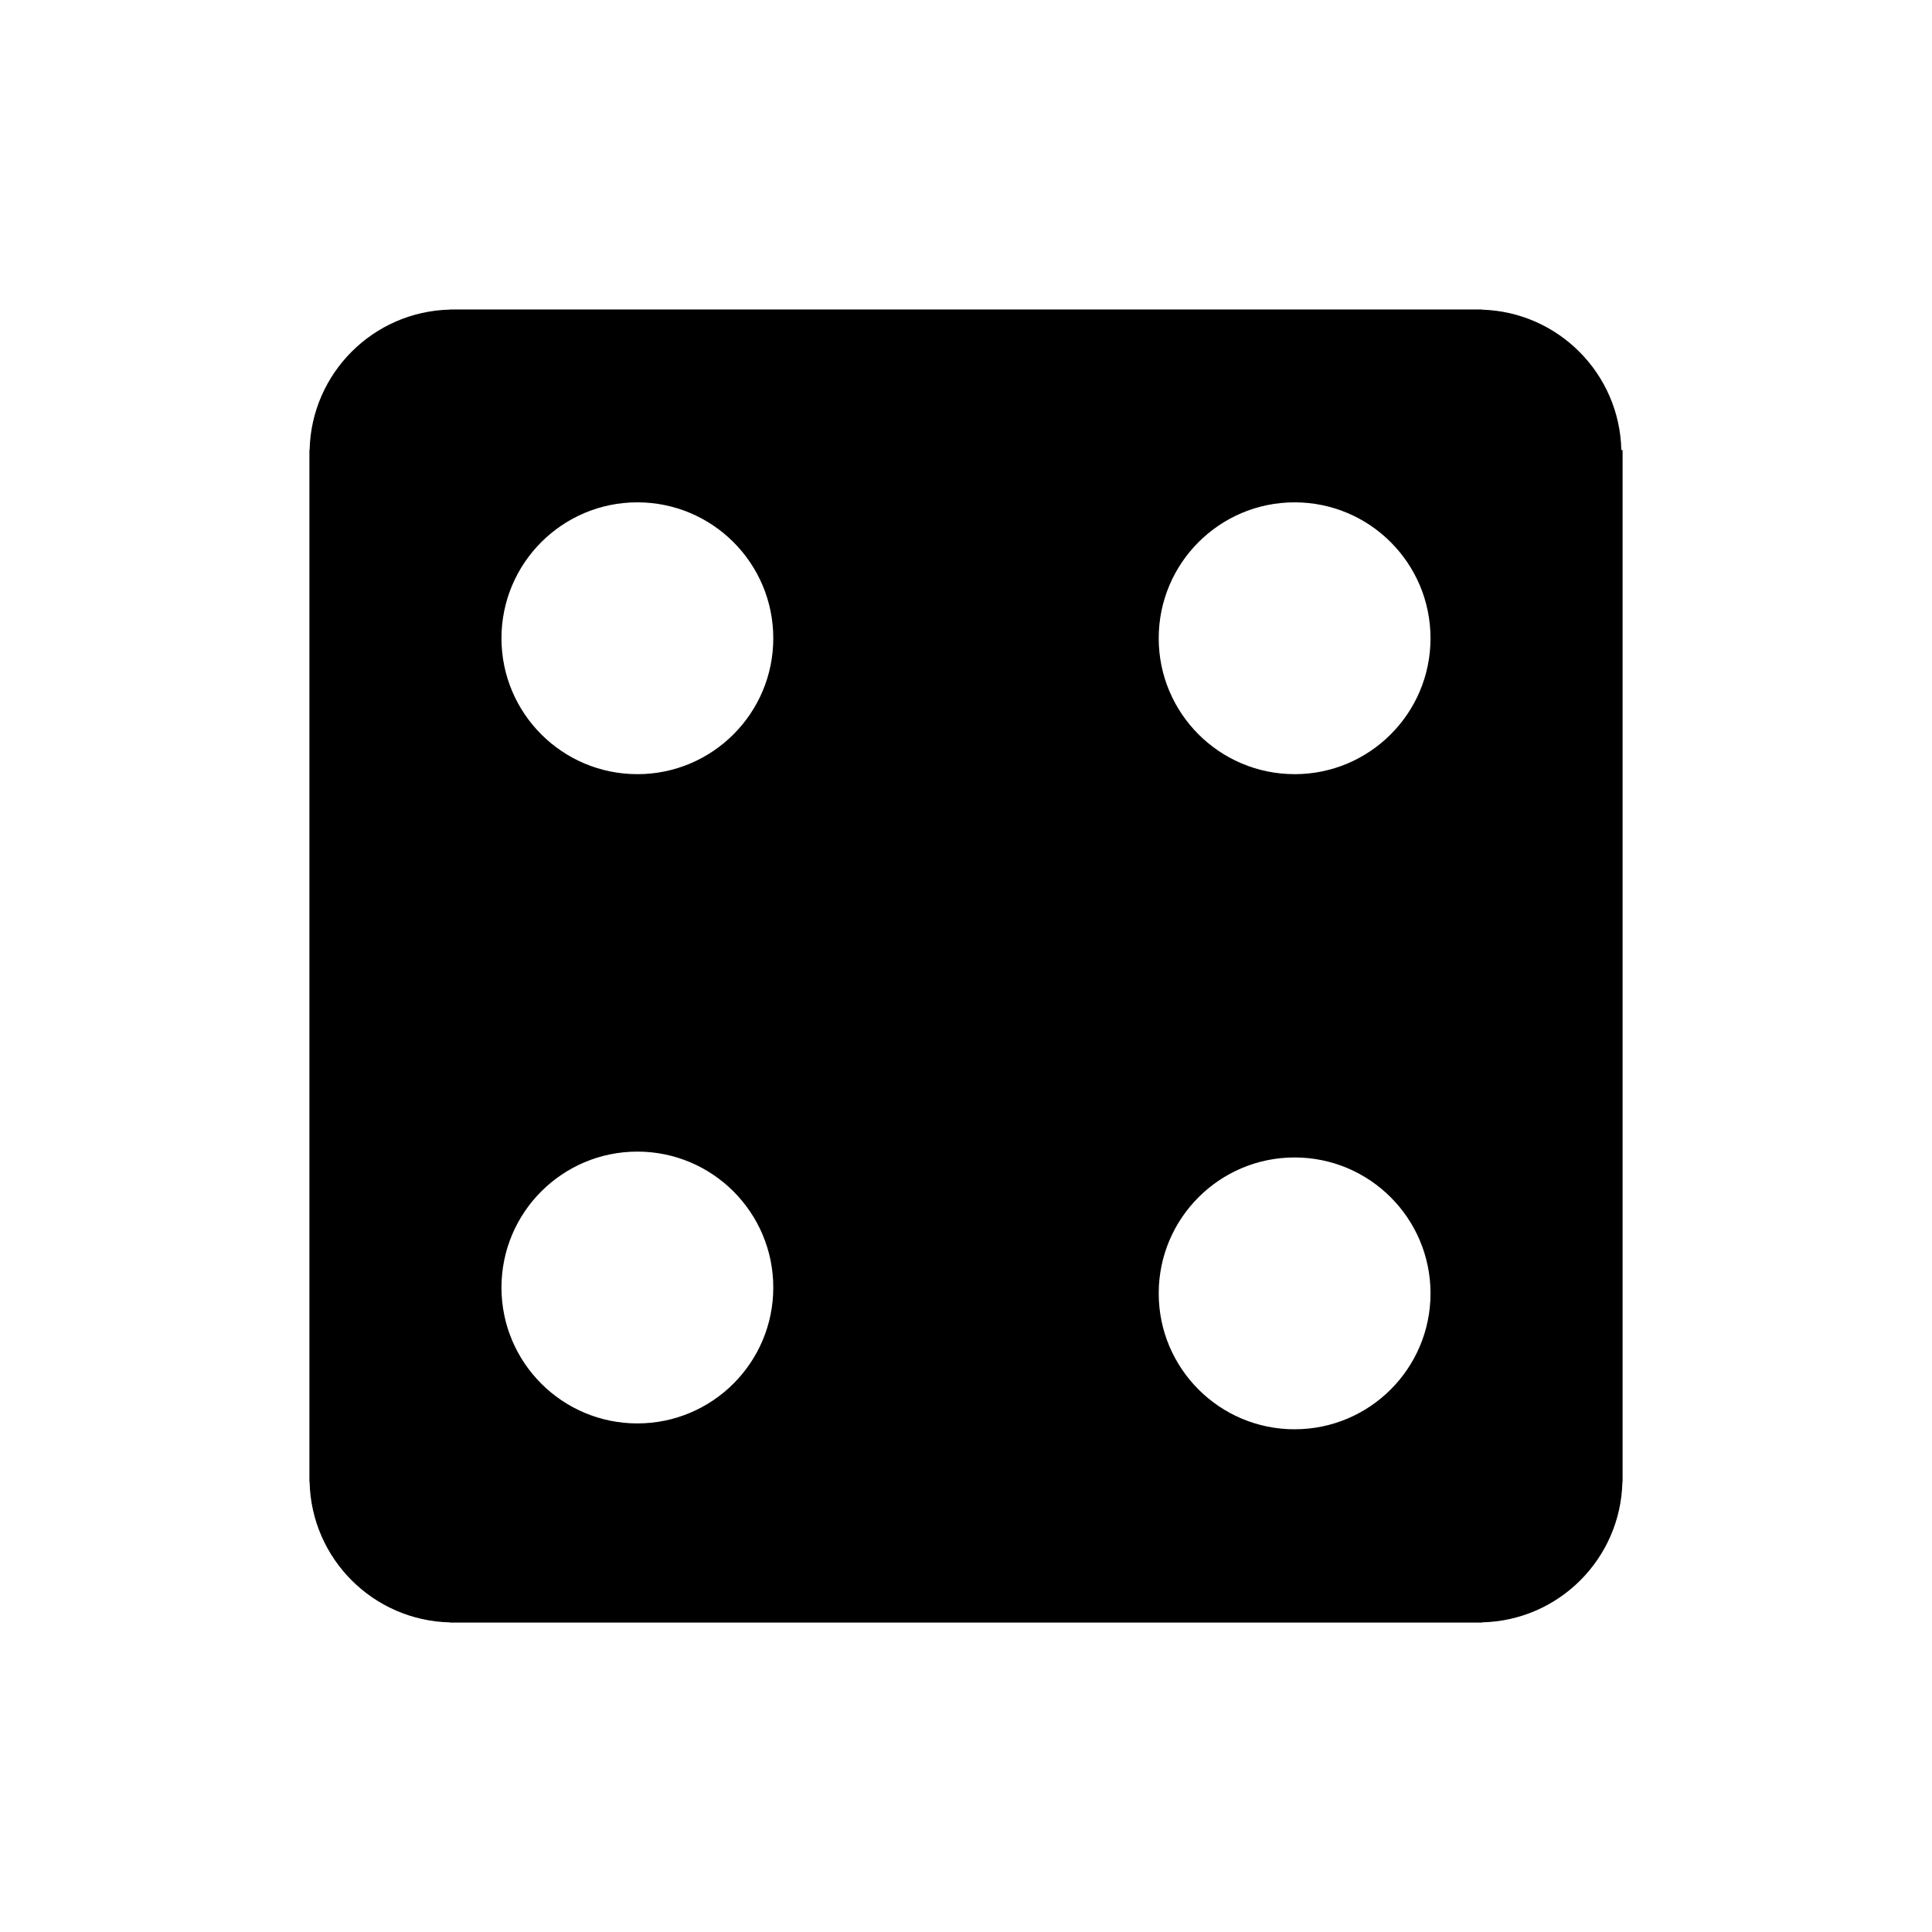 <svg xmlns="http://www.w3.org/2000/svg" width="100" height="100" viewBox="0 0 100 100"><path d="M83.92 23.292c-.09-3.956-3.263-7.145-7.212-7.264v-.01H23.292v.007c-3.974.092-7.174 3.293-7.267 7.267h-.01v53.416h.01c.09 3.974 3.292 7.175 7.267 7.267v.008h53.416v-.01c3.975-.09 7.176-3.29 7.267-7.266h.01V23.292h-.064zM32.99 73.676c-3.885 0-7.034-3.148-7.034-7.034 0-3.885 3.15-7.035 7.034-7.035 3.885 0 7.035 3.15 7.035 7.035 0 3.885-3.15 7.034-7.035 7.034zm0-33.606c-3.885 0-7.034-3.148-7.034-7.034 0-3.885 3.15-7.035 7.034-7.035 3.885 0 7.035 3.15 7.035 7.036 0 3.885-3.15 7.034-7.035 7.034zm34.02 33.91c-3.886 0-7.035-3.15-7.035-7.034 0-3.887 3.15-7.036 7.034-7.036s7.034 3.15 7.034 7.036c0 3.884-3.15 7.033-7.035 7.033zm0-33.91c-3.886 0-7.035-3.148-7.035-7.033 0-3.887 3.15-7.036 7.034-7.036s7.034 3.15 7.034 7.037c0 3.884-3.15 7.033-7.035 7.033z"/></svg>